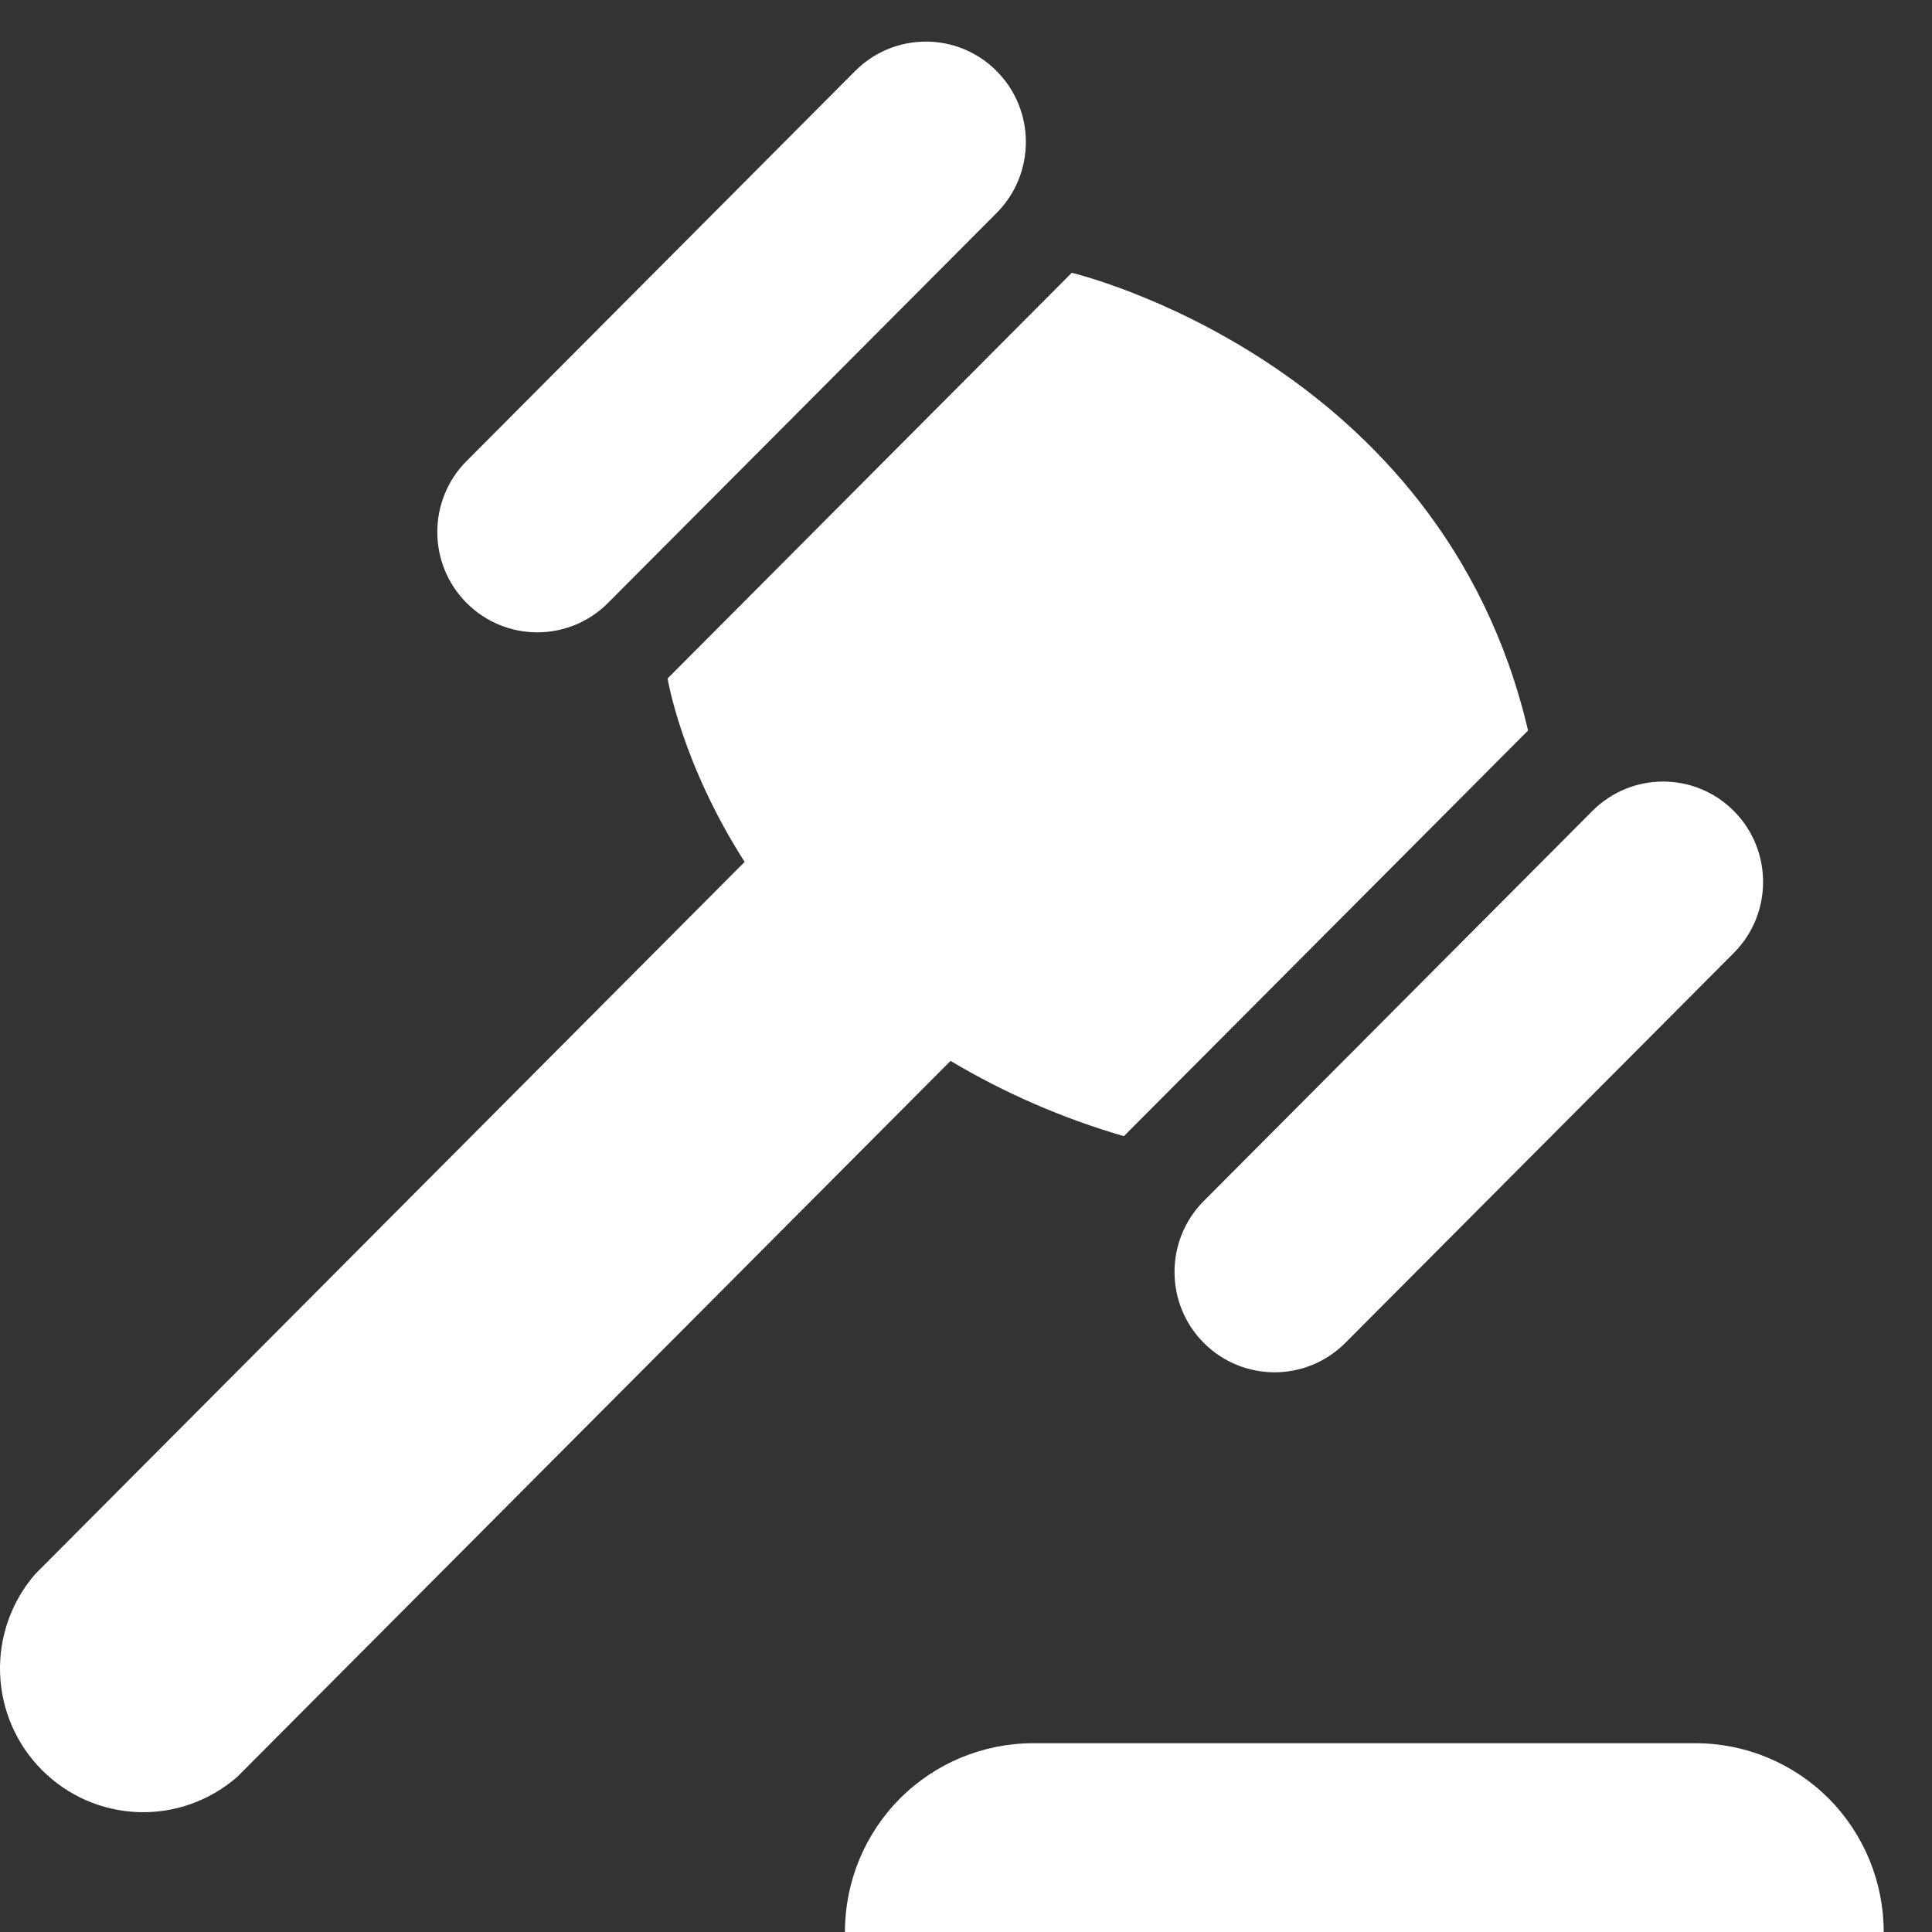 <svg width="24" height="24" viewBox="0 0 24 24" fill="none" xmlns="http://www.w3.org/2000/svg">
<rect x="0" y="0" width="24" height="24" fill="#333333" stroke="none"/>
<path d="M18.982 9.075L13.961 14.114C13.207 13.895 12.483 13.581 11.808 13.179L2.949 22.071C2.609 22.369 2.17 22.526 1.719 22.511C1.268 22.495 0.84 22.309 0.521 21.988C0.202 21.668 0.016 21.239 0.001 20.786C-0.014 20.334 0.142 19.893 0.439 19.552L9.25 10.707C8.462 9.475 8.293 8.428 8.293 8.428L13.314 3.389C13.314 3.389 17.905 4.468 18.982 9.075Z" fill="white"/>
<path d="M19.78 10.075L14.955 14.918C14.469 15.405 14.469 16.195 14.954 16.682C15.44 17.169 16.226 17.169 16.712 16.682L21.538 11.838C22.023 11.351 22.023 10.561 21.538 10.074C21.053 9.587 20.266 9.587 19.78 10.075Z" fill="white"/>
<path d="M10.623 0.882L5.797 5.726C5.311 6.213 5.311 7.003 5.796 7.49C6.282 7.977 7.068 7.977 7.554 7.489L12.38 2.646C12.865 2.159 12.865 1.369 12.38 0.882C11.895 0.395 11.108 0.395 10.623 0.882Z" fill="white"/>
<path d="M12.833 21.655H21.063C21.683 21.655 22.277 21.902 22.716 22.341C23.154 22.781 23.4 23.378 23.4 24H10.496C10.496 23.378 10.742 22.781 11.18 22.341C11.619 21.902 12.213 21.655 12.833 21.655Z" fill="white"/>
</svg>
